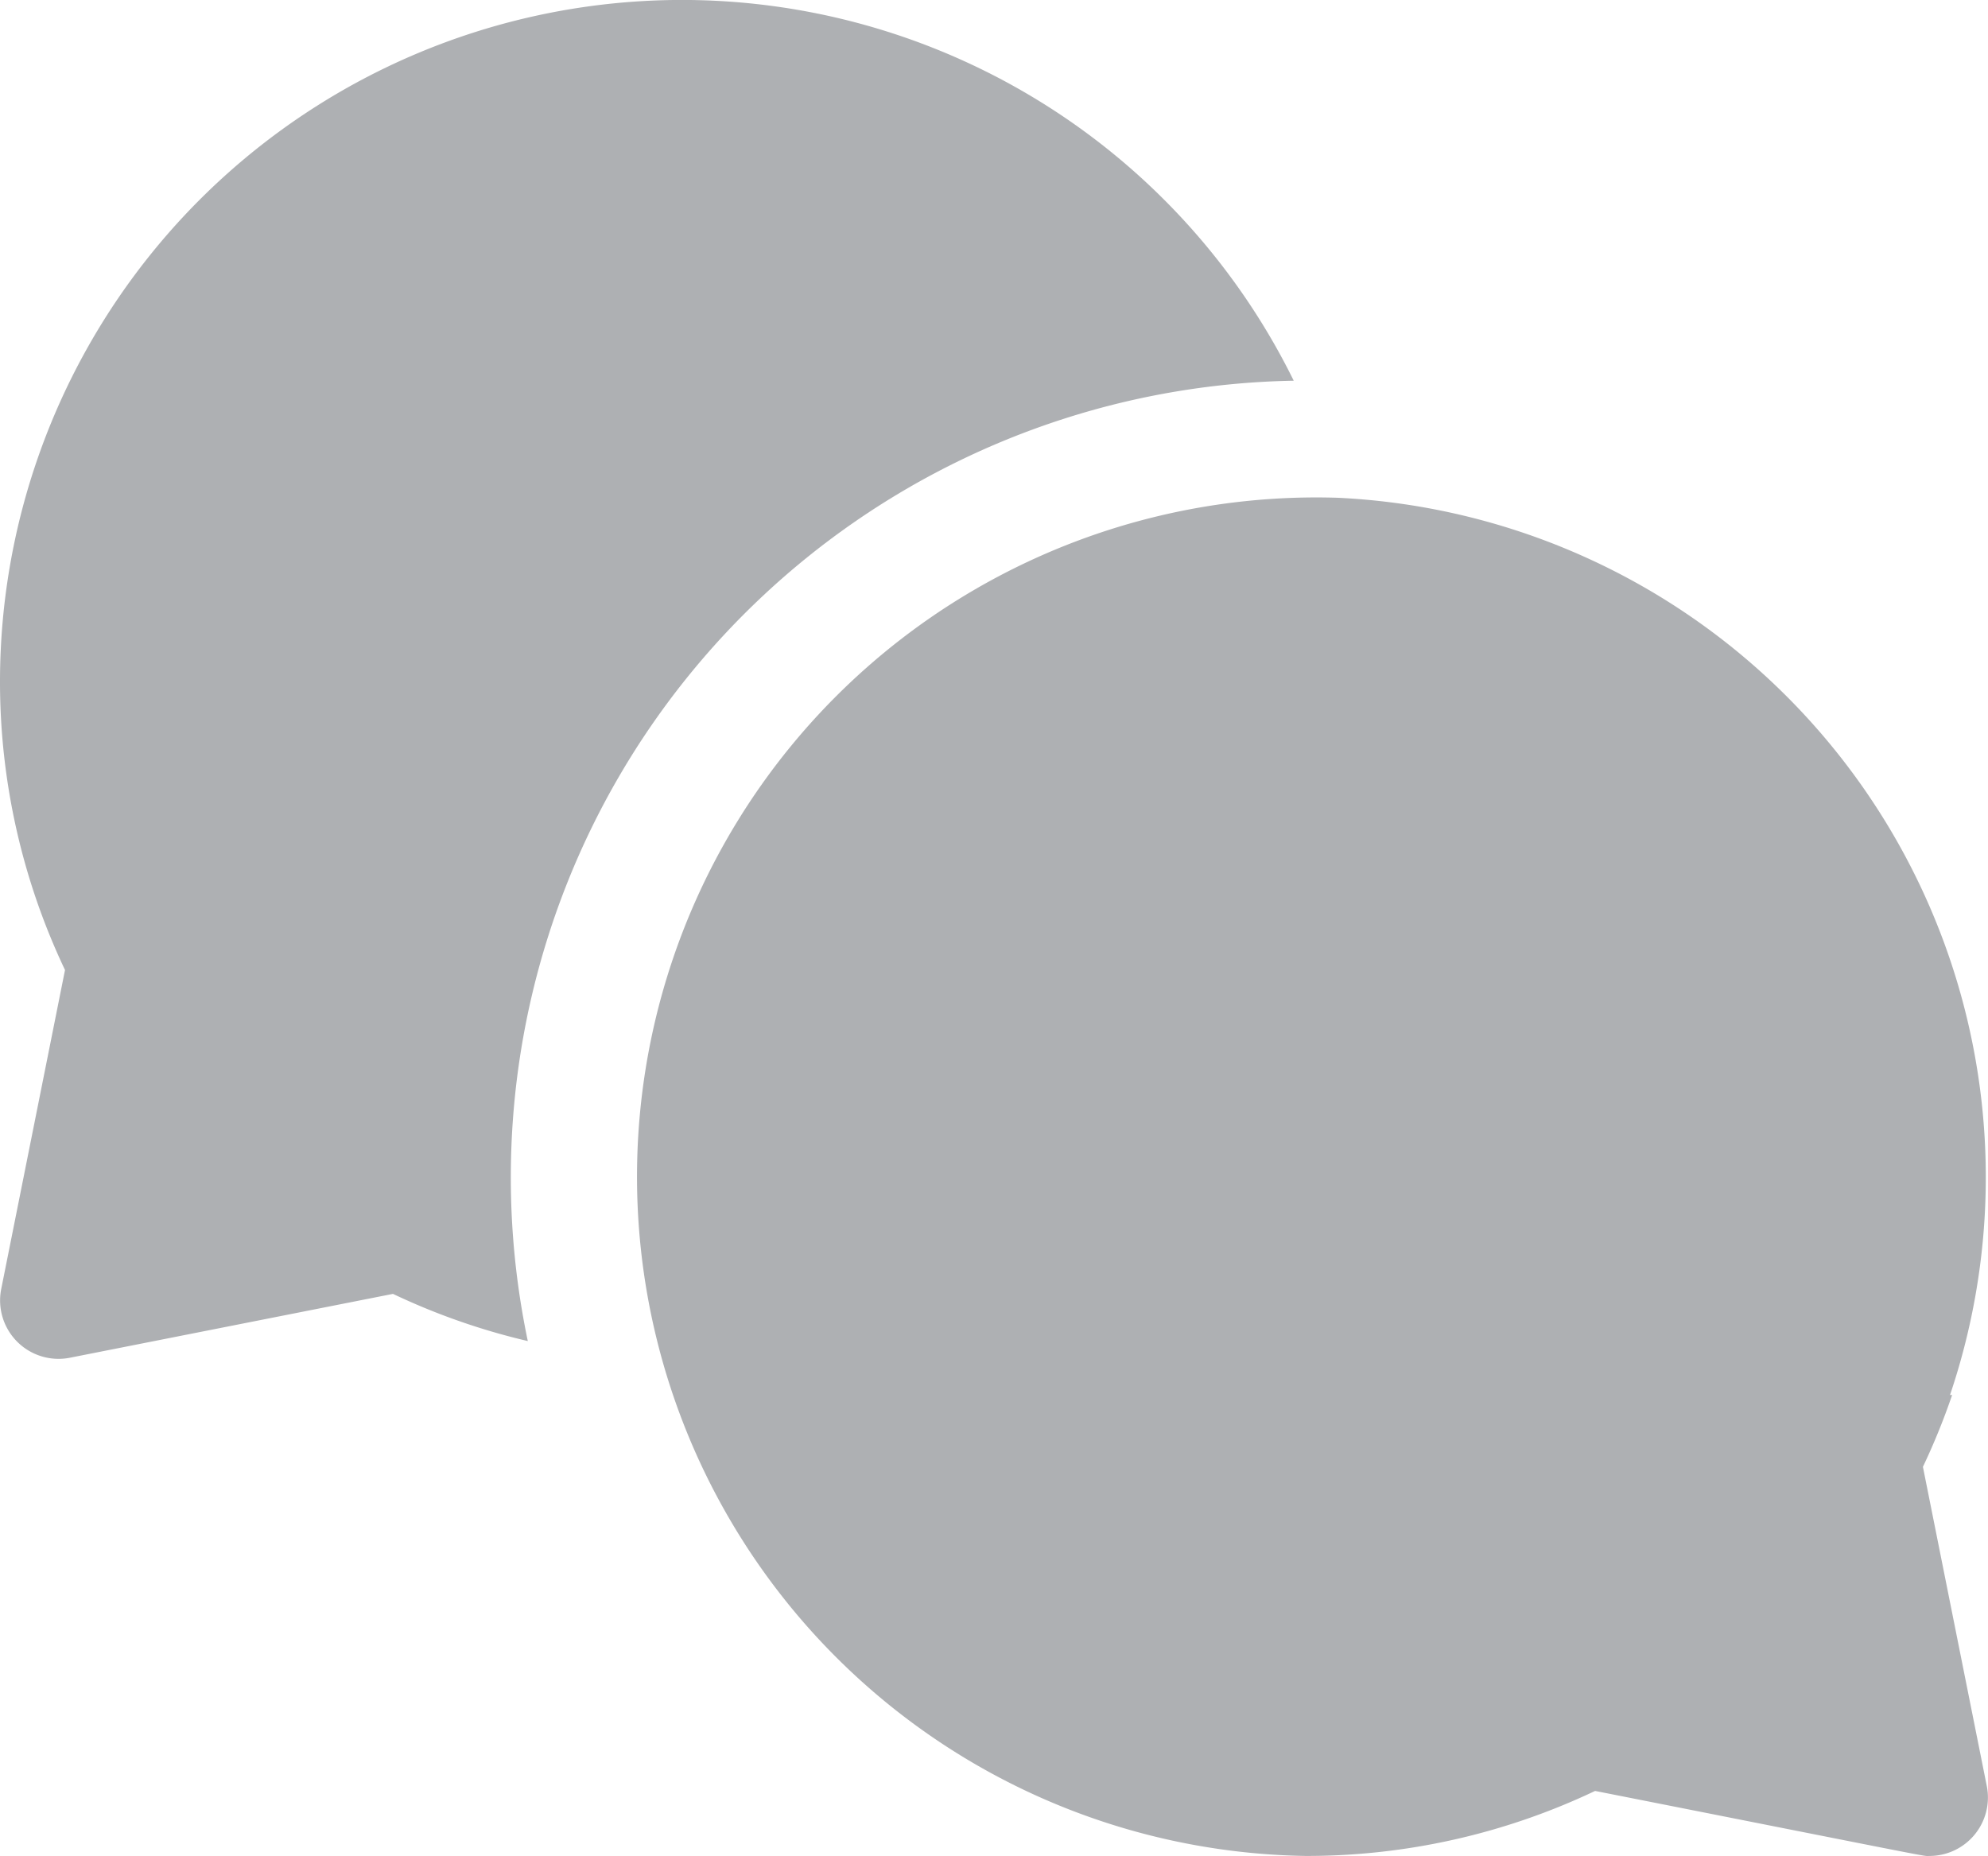 <svg xmlns="http://www.w3.org/2000/svg" width="27.217" height="25.41" viewBox="0 0 27.217 25.41">
  <g id="Group_162828" data-name="Group 162828" transform="translate(0 -16.996)">
    <path id="Path_256354" data-name="Path 256354" d="M17.712,22.208A9.336,9.336,0,0,0,0,26.3a9.2,9.2,0,0,0,.89,3.976L.016,34.647a.8.8,0,0,0,.937.938l4.427-.875a9.167,9.167,0,0,0,1.846.646A10.909,10.909,0,0,1,17.712,22.208Z" transform="translate(0 0)" fill="#aeb0b3"/>
    <path id="Path_256355" data-name="Path 256355" d="M179.245,158.277a9.282,9.282,0,0,0,.4-.984h-.029a9.313,9.313,0,0,0-8.376-12.283h0a9.3,9.3,0,1,0-.447,18.594,9.2,9.2,0,0,0,3.964-.89c4.848.958,4.47.89,4.581.89a.8.8,0,0,0,.782-.954Z" transform="translate(-152.919 -121.199)" fill="#aeb0b3"/>
  </g>
</svg>
